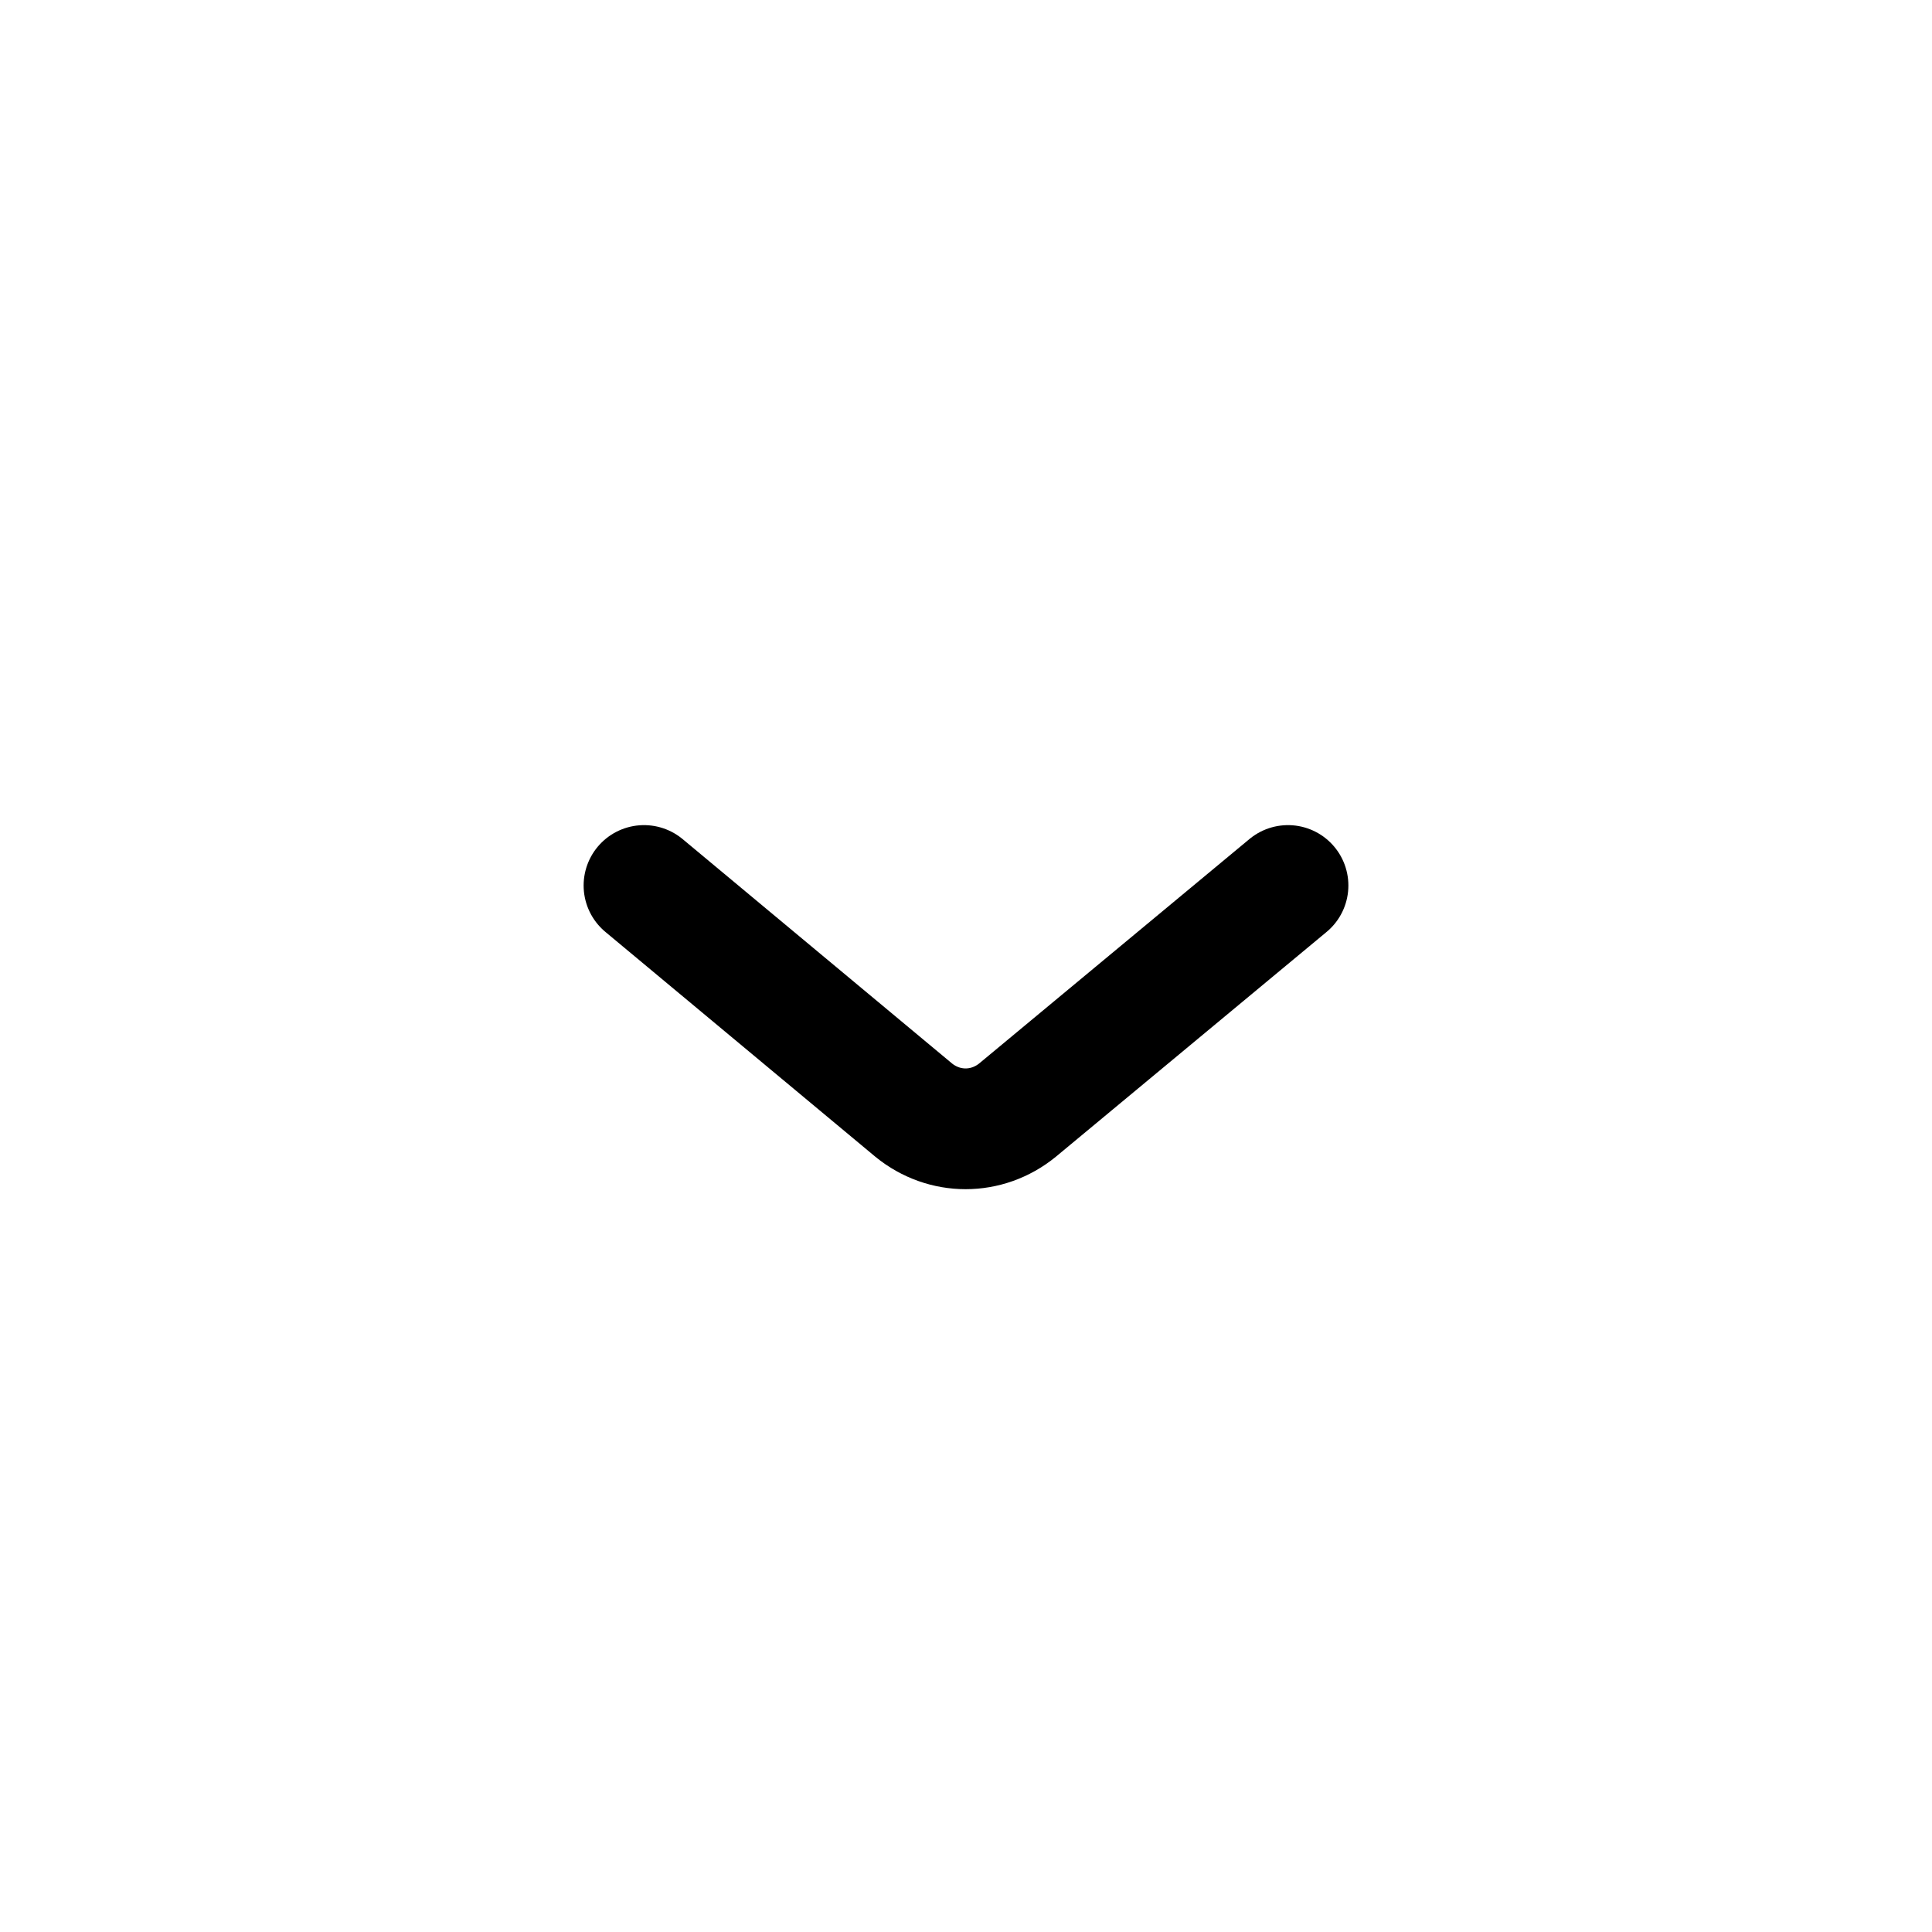 <svg width="24" height="24" viewBox="0 0 24 24" fill="none" xmlns="http://www.w3.org/2000/svg"
	xmlns:xlink="http://www.w3.org/1999/xlink">


	<path id="icon" d="M8 11L11.35 13.79C11.73 14.1 12.26 14.1 12.64 13.79L16 11" stroke="currentColor"
		stroke-opacity="1" stroke-width="1.5" stroke-linejoin="round" stroke-linecap="round" />
</svg>
